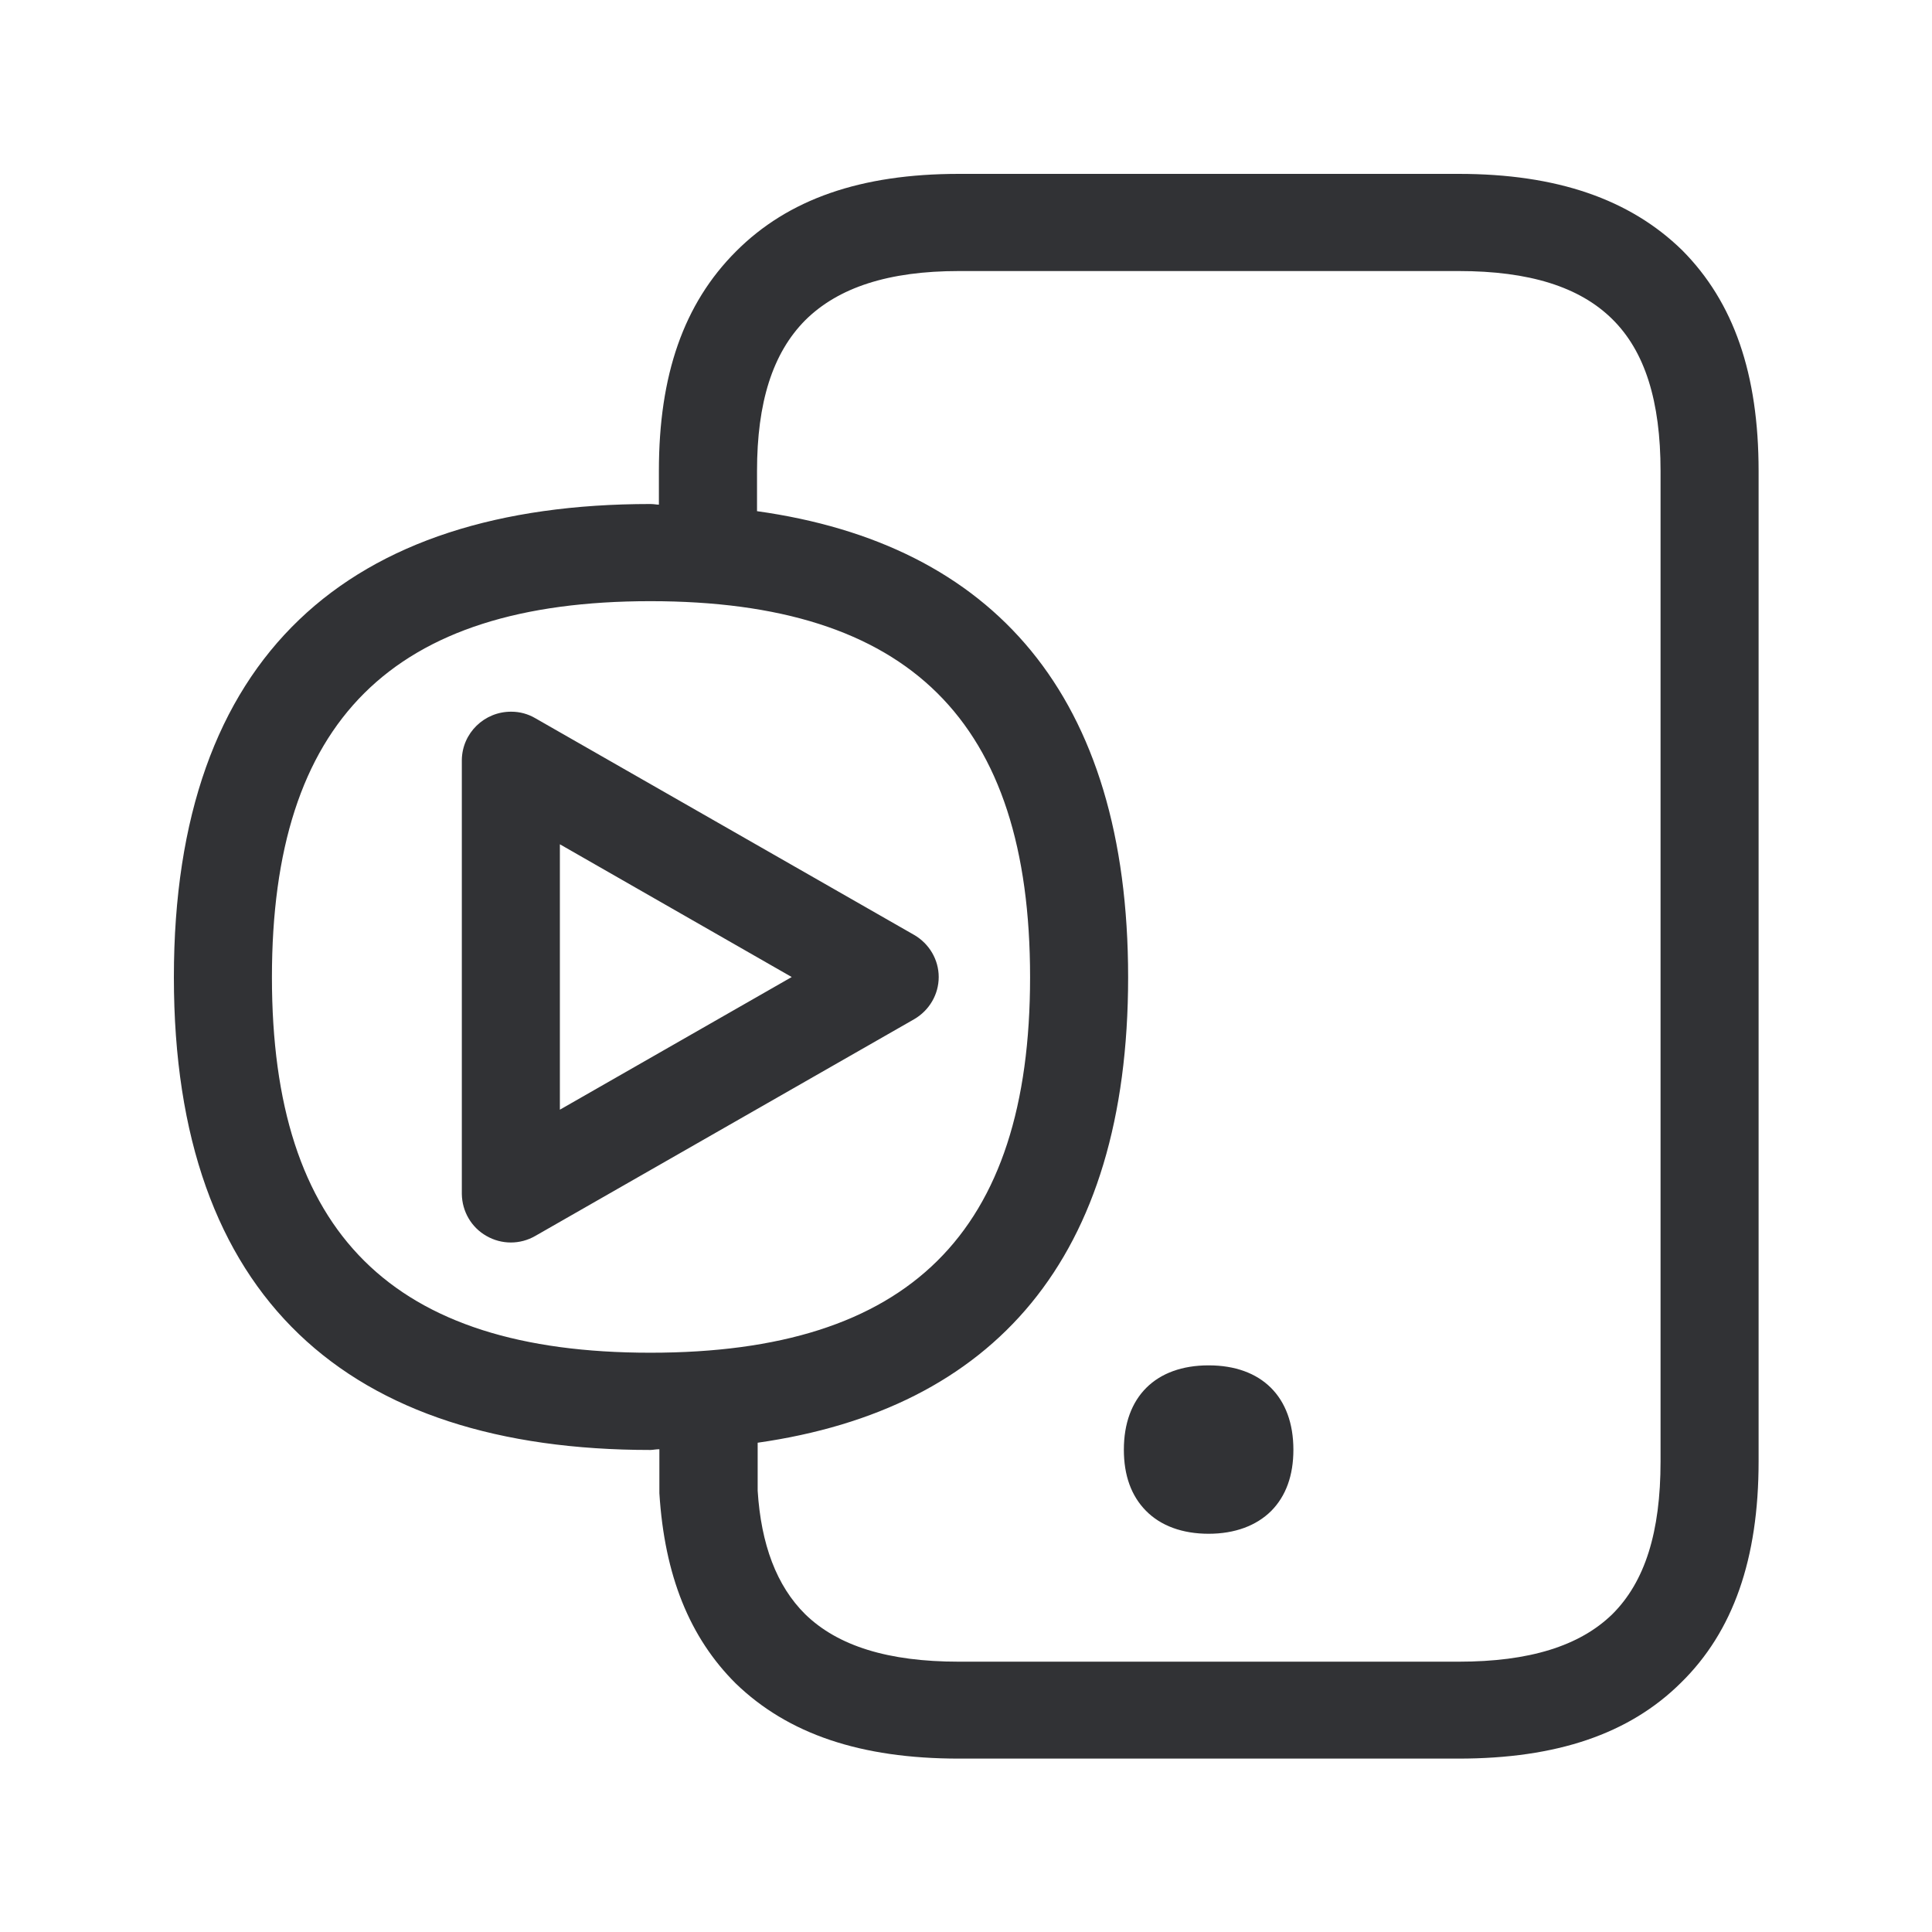 <svg width="24" height="24" viewBox="0 0 24 24" fill="none" xmlns="http://www.w3.org/2000/svg">
<path fill-rule="evenodd" clip-rule="evenodd" d="M20.897 3.109C21.538 3.754 21.846 4.645 21.846 5.852V18.154C21.846 19.367 21.53 20.269 20.88 20.905C20.238 21.541 19.336 21.846 18.118 21.846H11.911C10.692 21.846 9.79 21.541 9.14 20.913C8.566 20.342 8.255 19.572 8.191 18.549V18.003C8.169 18.003 8.151 18.005 8.133 18.007L8.133 18.007L8.133 18.007C8.115 18.009 8.098 18.012 8.079 18.012C4.334 18.012 2.16 16.137 2.16 12.14C2.16 8.135 4.336 6.261 8.079 6.261C8.101 6.261 8.12 6.263 8.138 6.265C8.154 6.267 8.169 6.269 8.185 6.269V5.849C8.185 4.659 8.493 3.773 9.143 3.123C9.79 2.474 10.692 2.16 11.911 2.16H18.121C19.339 2.16 20.247 2.474 20.897 3.109ZM20.628 18.154V5.852C20.628 4.983 20.434 4.364 20.028 3.964C19.622 3.563 18.997 3.367 18.121 3.367H11.911C11.042 3.367 10.415 3.569 10.003 3.978C9.597 4.387 9.404 5 9.404 5.852V6.35C12.334 6.759 14.014 8.633 14.014 12.14C14.014 15.639 12.342 17.504 9.412 17.922V18.518C9.454 19.185 9.647 19.701 10.003 20.053C10.409 20.448 11.034 20.642 11.911 20.642H18.121C18.997 20.642 19.622 20.448 20.028 20.053C20.434 19.65 20.628 19.034 20.628 18.154ZM11.661 12.137C11.661 11.922 11.544 11.723 11.356 11.614L6.65 8.922C6.56 8.869 6.457 8.841 6.353 8.841C6.017 8.838 5.74 9.107 5.737 9.443V14.832C5.74 15.048 5.855 15.247 6.042 15.353C6.23 15.462 6.462 15.462 6.65 15.353L11.356 12.661C11.544 12.552 11.661 12.353 11.661 12.137ZM9.835 12.137L6.955 13.785V10.488L9.835 12.137ZM12.796 12.14C12.796 15.317 11.294 16.804 8.079 16.804C4.871 16.804 3.378 15.317 3.378 12.14C3.378 8.958 4.871 7.468 8.079 7.468C11.294 7.468 12.796 8.955 12.796 12.14ZM13.961 18.009C13.961 18.328 14.053 18.583 14.236 18.768C14.42 18.955 14.689 19.053 15.014 19.053C15.339 19.053 15.608 18.953 15.793 18.768C15.975 18.583 16.067 18.328 16.067 18.009C16.067 17.353 15.672 16.961 15.014 16.961C14.356 16.961 13.961 17.353 13.961 18.009Z" fill="#313235"/>
</svg>
